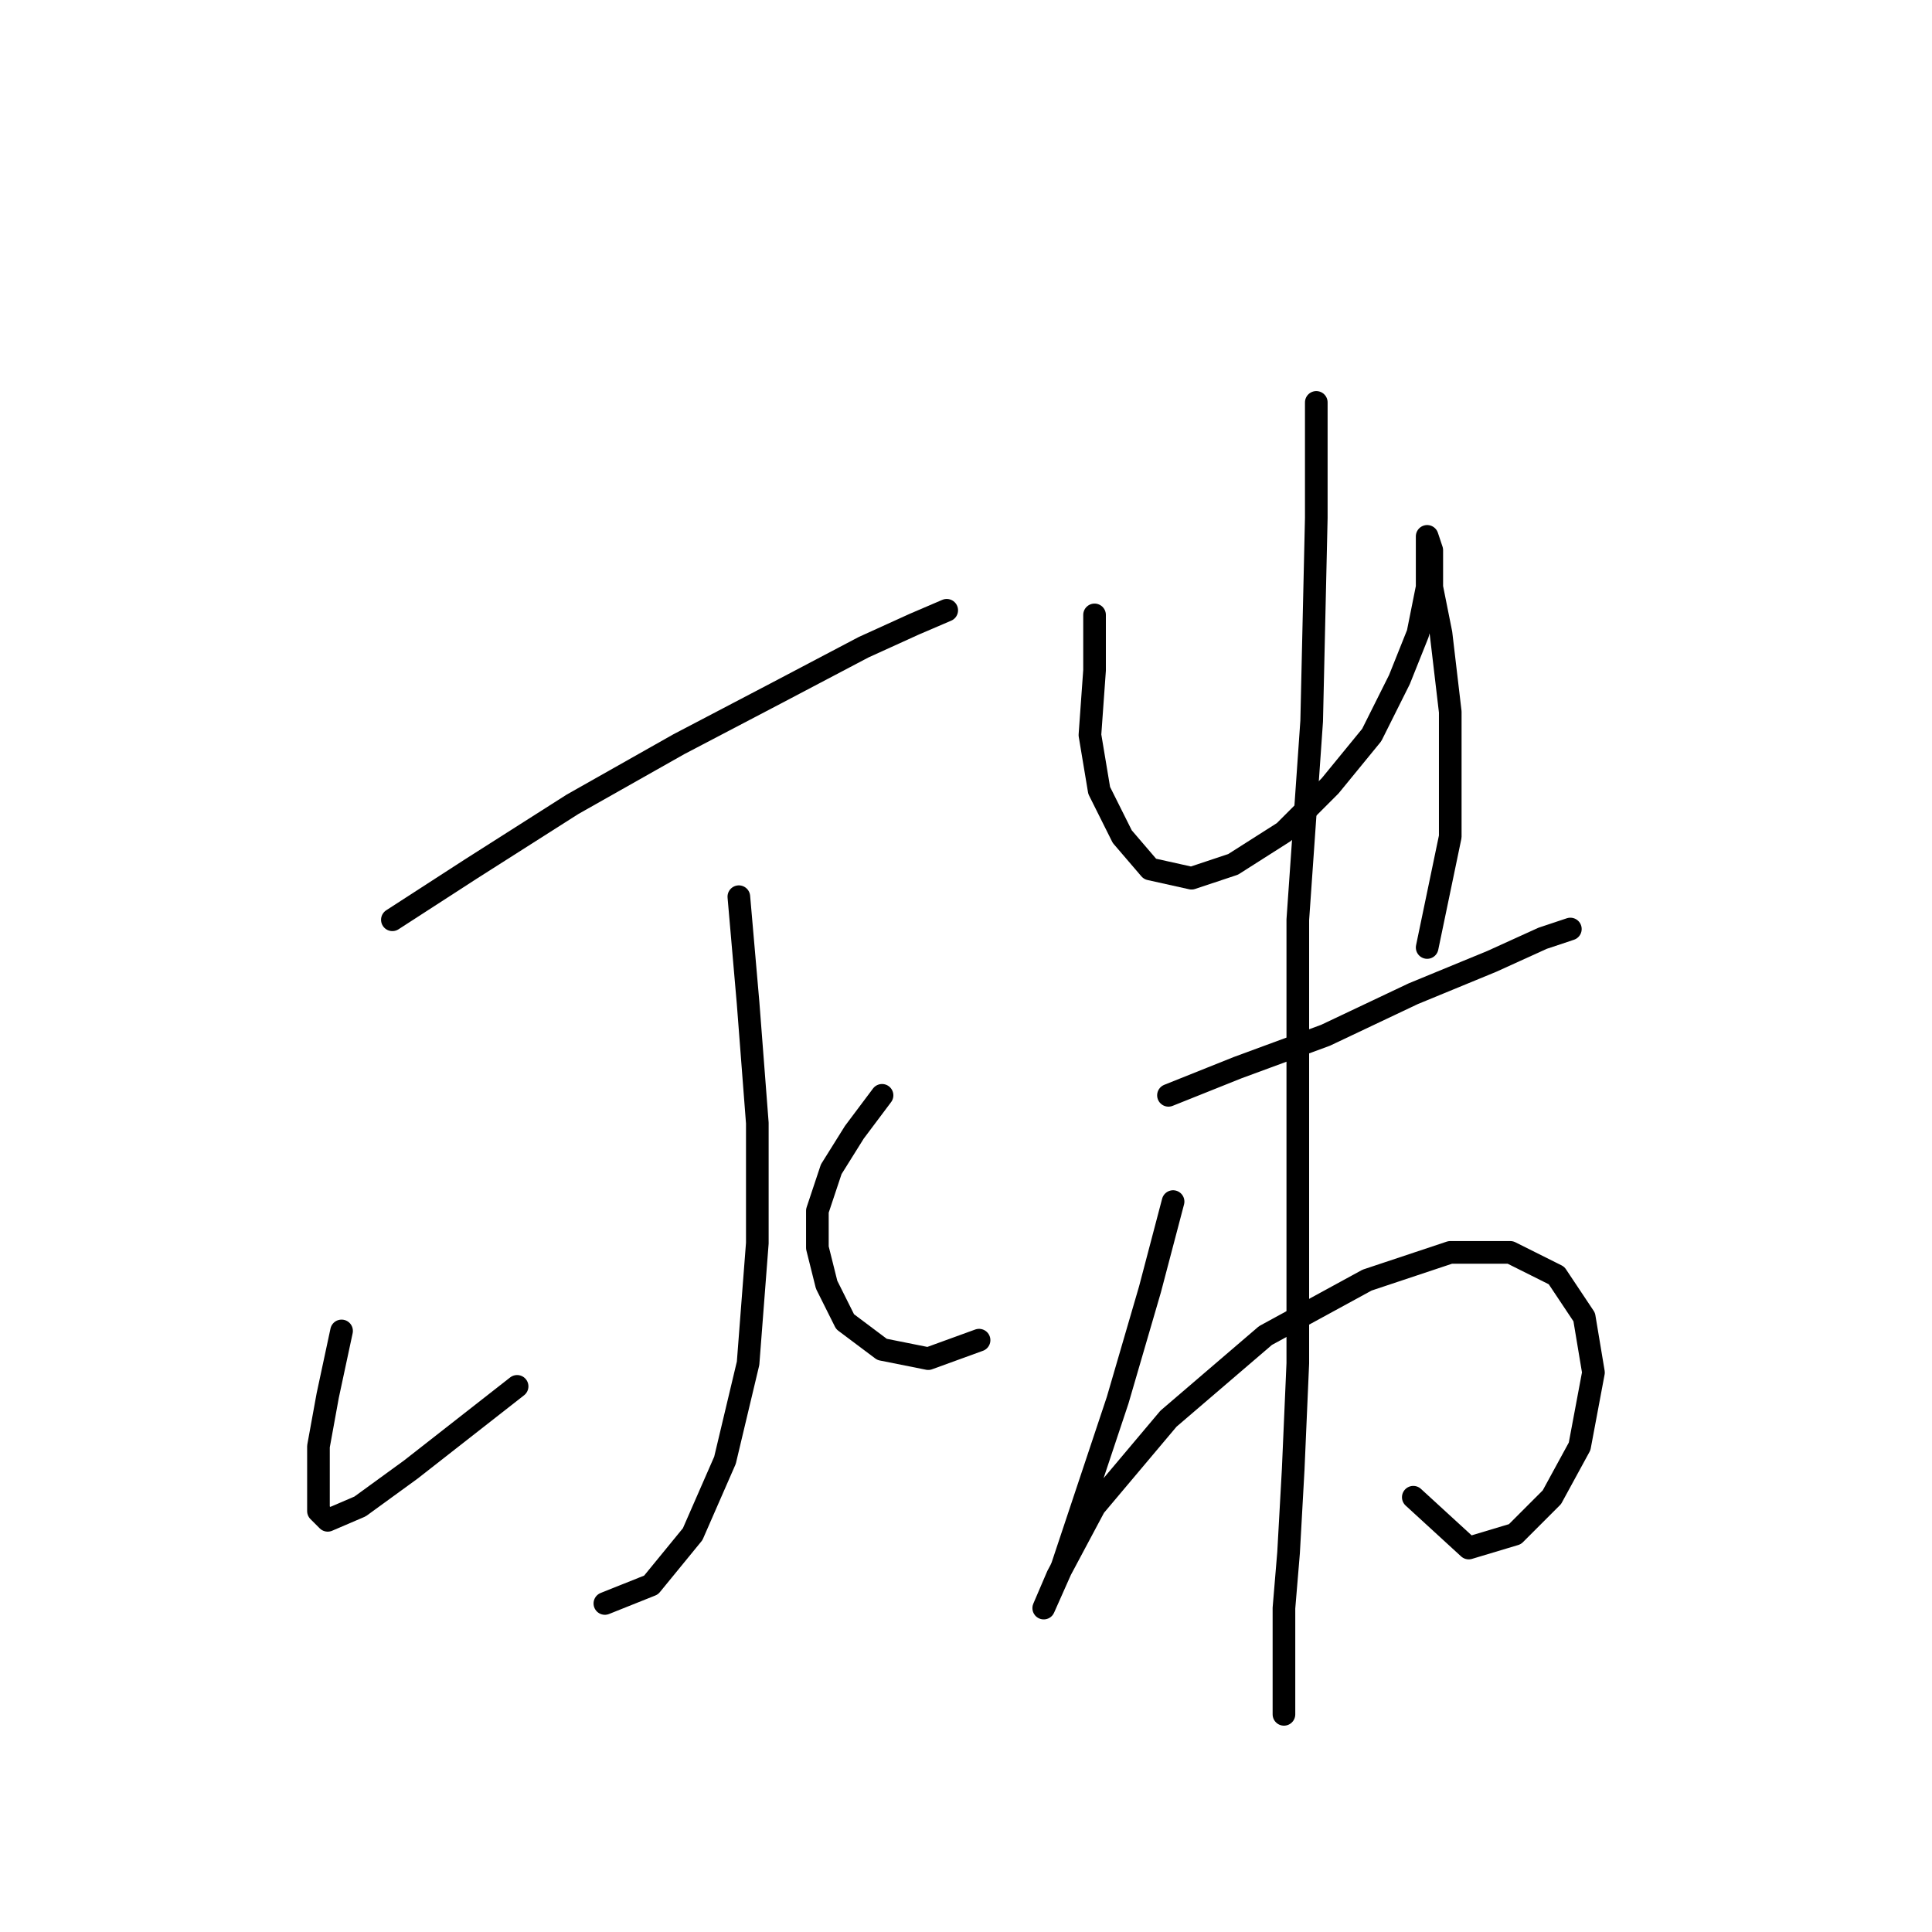 <?xml version="1.0" standalone="no"?>
    <svg width="256" height="256" xmlns="http://www.w3.org/2000/svg" version="1.1">
    <polyline stroke="black" stroke-width="3" stroke-linecap="round" fill="transparent" stroke-linejoin="round" points="51.992 121.876 62.398 115.143 75.865 106.573 89.943 98.616 102.798 91.883 114.428 85.762 121.161 82.701 125.446 80.865 125.446 80.865 " />
        <polyline stroke="black" stroke-width="3" stroke-linecap="round" fill="transparent" stroke-linejoin="round" points="97.901 118.816 99.125 132.894 100.349 148.809 100.349 164.724 99.125 180.639 96.064 193.494 91.78 203.287 86.271 210.021 80.149 212.469 80.149 212.469 " />
        <polyline stroke="black" stroke-width="3" stroke-linecap="round" fill="transparent" stroke-linejoin="round" points="45.259 176.354 43.423 184.924 42.198 191.657 42.198 197.166 42.198 200.227 43.423 201.451 47.707 199.615 54.441 194.718 68.519 183.7 68.519 183.7 " />
        <polyline stroke="black" stroke-width="3" stroke-linecap="round" fill="transparent" stroke-linejoin="round" points="116.876 145.137 113.204 150.033 110.143 154.93 108.307 160.439 108.307 165.336 109.531 170.233 111.979 175.13 116.876 178.803 122.997 180.027 129.731 177.579 129.731 177.579 " />
        <polyline stroke="black" stroke-width="3" stroke-linecap="round" fill="transparent" stroke-linejoin="round" points="145.034 81.477 145.034 88.822 144.421 97.392 145.646 104.737 148.706 110.858 152.379 115.143 157.888 116.367 163.397 114.531 170.13 110.246 176.251 104.125 181.76 97.392 185.433 90.046 187.881 83.925 189.106 77.804 189.106 73.519 189.106 71.071 189.718 72.907 189.718 77.804 190.942 83.925 192.166 94.331 192.166 110.858 189.106 125.549 189.106 125.549 " />
        <polyline stroke="black" stroke-width="3" stroke-linecap="round" fill="transparent" stroke-linejoin="round" points="154.827 145.137 164.009 141.464 175.639 137.179 187.269 131.67 197.675 127.385 204.408 124.325 208.081 123.1 208.081 123.1 " />
        <polyline stroke="black" stroke-width="3" stroke-linecap="round" fill="transparent" stroke-linejoin="round" points="155.439 159.215 152.379 170.845 148.094 185.536 143.809 198.39 140.749 207.572 138.3 213.081 138.3 213.081 140.137 208.796 145.034 199.615 154.827 187.985 167.682 176.966 181.148 169.621 192.166 165.948 200.124 165.948 206.245 169.009 209.917 174.518 211.142 181.863 209.305 191.657 205.633 198.39 200.736 203.287 194.615 205.124 187.269 198.39 187.269 198.39 " />
        <polyline stroke="black" stroke-width="3" stroke-linecap="round" fill="transparent" stroke-linejoin="round" points="174.415 53.32 174.415 68.622 173.803 95.555 171.966 121.876 171.966 143.3 171.966 162.888 171.966 180.639 171.354 194.718 170.742 205.736 170.13 213.081 170.13 219.202 170.13 222.875 170.13 225.936 170.13 227.16 170.13 227.16 " />
        </svg>